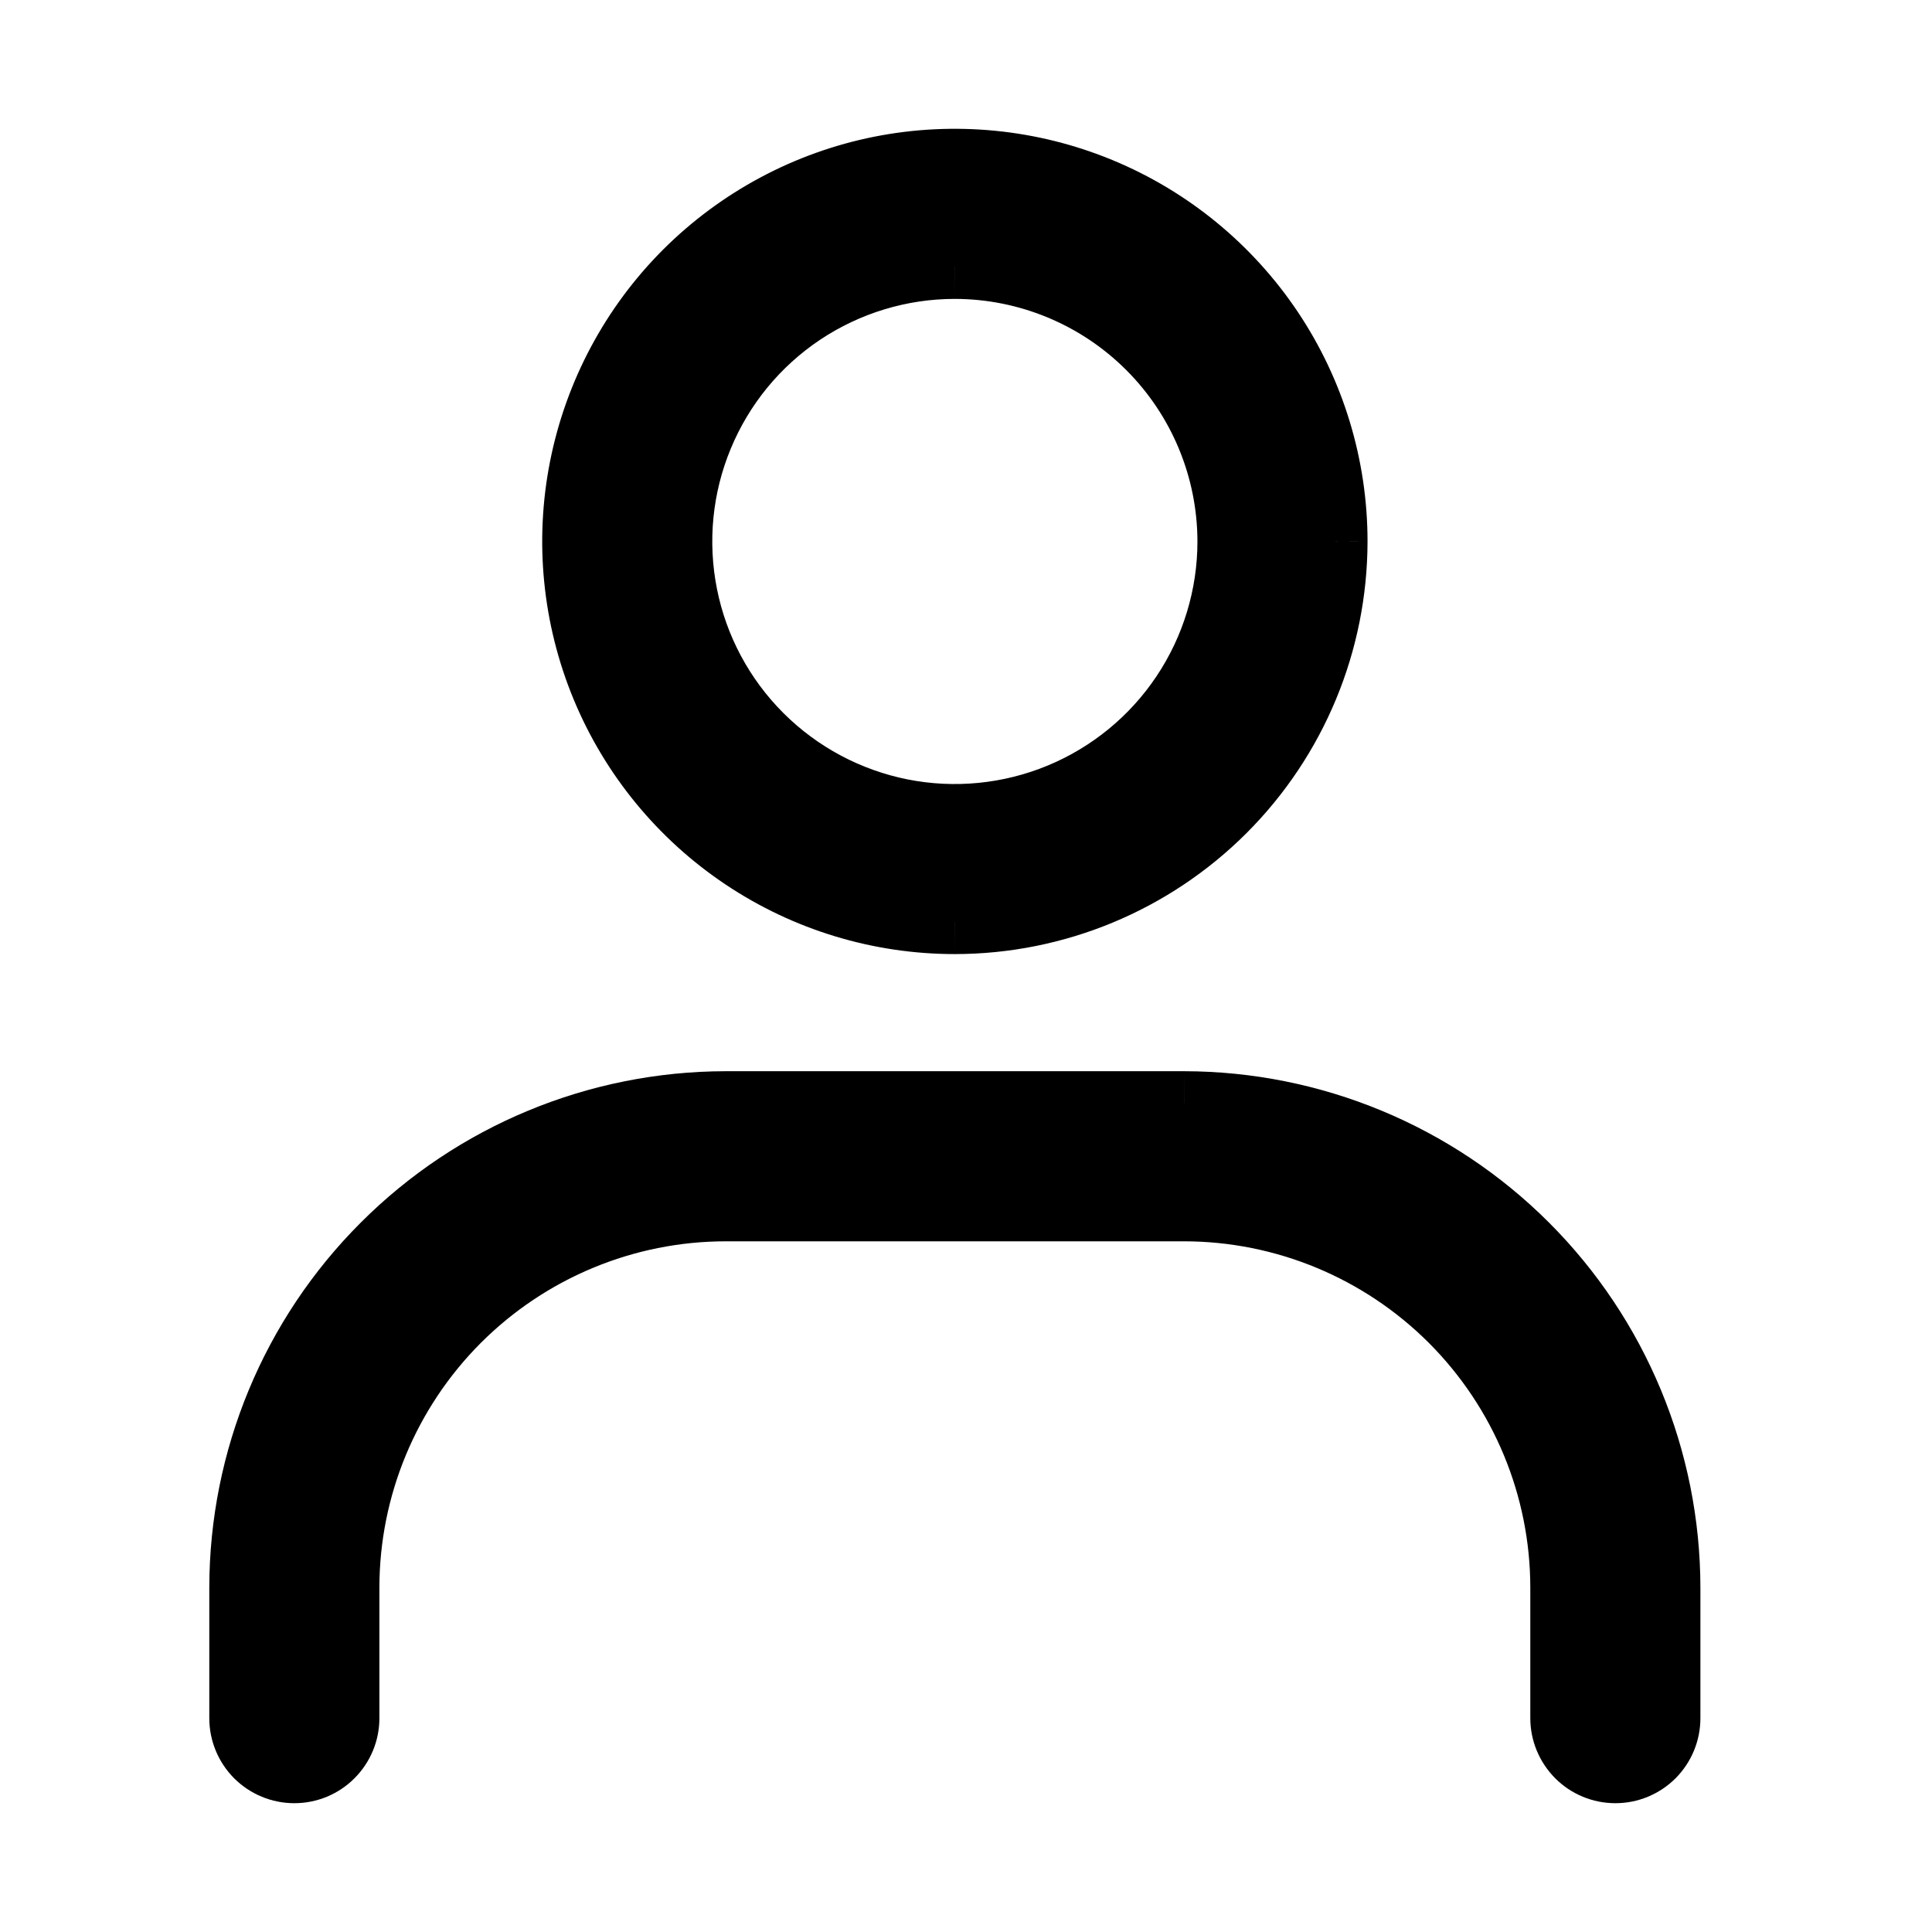 <svg width="24" height="24" viewBox="0 0 24 24" fill="none" xmlns="http://www.w3.org/2000/svg">
<path fill-rule="evenodd" clip-rule="evenodd" d="M9.236 10.656C10.013 11.175 10.927 11.452 11.861 11.452C13.114 11.451 14.316 10.953 15.202 10.066C16.088 9.18 16.586 7.979 16.588 6.726C16.588 5.791 16.31 4.878 15.791 4.1C15.272 3.323 14.534 2.717 13.67 2.36C12.806 2.002 11.856 1.908 10.94 2.091C10.023 2.273 9.181 2.723 8.52 3.384C7.859 4.045 7.409 4.887 7.226 5.804C7.044 6.721 7.137 7.671 7.495 8.535C7.853 9.398 8.459 10.136 9.236 10.656ZM9.965 3.888C10.527 3.513 11.186 3.313 11.861 3.313C12.766 3.314 13.634 3.674 14.274 4.314C14.914 4.954 15.274 5.821 15.275 6.726C15.275 7.401 15.075 8.061 14.7 8.622C14.325 9.184 13.791 9.621 13.168 9.88C12.544 10.138 11.858 10.206 11.196 10.074C10.534 9.942 9.925 9.617 9.448 9.14C8.971 8.662 8.645 8.054 8.514 7.392C8.382 6.73 8.45 6.044 8.708 5.42C8.966 4.796 9.404 4.263 9.965 3.888ZM19.602 21.808C19.726 21.931 19.892 22 20.067 22C20.241 22 20.408 21.931 20.531 21.808C20.654 21.685 20.723 21.518 20.723 21.344V19.721C20.721 18.126 20.087 16.598 18.959 15.47C17.832 14.343 16.303 13.709 14.708 13.707H9.014C7.42 13.709 5.891 14.343 4.764 15.47C3.636 16.598 3.002 18.127 3 19.721V21.344C3 21.518 3.069 21.685 3.192 21.808C3.315 21.931 3.482 22 3.656 22C3.83 22 3.997 21.931 4.121 21.808C4.244 21.685 4.313 21.518 4.313 21.344V19.721C4.314 18.474 4.81 17.28 5.691 16.398C6.573 15.517 7.768 15.021 9.014 15.02H14.709C15.955 15.021 17.15 15.517 18.032 16.398C18.913 17.28 19.409 18.474 19.41 19.721V21.344C19.41 21.518 19.479 21.685 19.602 21.808Z" fill="black"/>
<path d="M11.861 11.452V11.852L11.862 11.852L11.861 11.452ZM15.202 10.066L15.485 10.349L15.202 10.066ZM16.588 6.726L16.988 6.727V6.726H16.588ZM15.791 4.1L15.459 4.323V4.323L15.791 4.1ZM13.67 2.36L13.823 1.99V1.99L13.67 2.36ZM10.94 2.091L10.861 1.698L10.94 2.091ZM8.52 3.384L8.802 3.667V3.667L8.52 3.384ZM7.226 5.804L6.834 5.726L7.226 5.804ZM7.495 8.535L7.865 8.382L7.495 8.535ZM11.861 3.313L11.862 2.913H11.861V3.313ZM9.965 3.888L9.743 3.555L9.965 3.888ZM14.274 4.314L13.991 4.597V4.597L14.274 4.314ZM15.275 6.726H15.675L15.675 6.726L15.275 6.726ZM14.7 8.622L15.032 8.845L14.7 8.622ZM13.168 9.88L13.015 9.51L13.168 9.88ZM11.196 10.074L11.274 9.682L11.196 10.074ZM9.448 9.14L9.731 8.857L9.448 9.14ZM8.514 7.392L8.906 7.314L8.514 7.392ZM8.708 5.42L9.078 5.573V5.573L8.708 5.42ZM20.723 19.721H21.123V19.721L20.723 19.721ZM18.959 15.47L18.676 15.753L18.959 15.47ZM14.708 13.707L14.709 13.307H14.708V13.707ZM9.014 13.707V13.307L9.014 13.307L9.014 13.707ZM4.764 15.47L4.481 15.188H4.481L4.764 15.47ZM3 19.721L2.6 19.721V19.721H3ZM3.192 21.808L2.909 22.091H2.909L3.192 21.808ZM4.121 21.808L3.838 21.525H3.838L4.121 21.808ZM4.313 19.721L3.913 19.721V19.721H4.313ZM9.014 15.02V14.62L9.014 14.62L9.014 15.02ZM14.709 15.02L14.709 14.62H14.709V15.02ZM19.41 19.721H19.81V19.721L19.41 19.721ZM11.861 11.052C11.006 11.052 10.169 10.799 9.458 10.323L9.014 10.988C9.857 11.552 10.848 11.852 11.861 11.852V11.052ZM14.919 9.784C14.108 10.595 13.008 11.051 11.861 11.052L11.862 11.852C13.221 11.851 14.524 11.31 15.485 10.349L14.919 9.784ZM16.188 6.726C16.186 7.873 15.73 8.973 14.919 9.784L15.485 10.349C16.446 9.388 16.986 8.086 16.988 6.727L16.188 6.726ZM15.459 4.323C15.934 5.034 16.188 5.87 16.188 6.726H16.988C16.988 5.712 16.687 4.721 16.124 3.878L15.459 4.323ZM13.517 2.729C14.307 3.057 14.983 3.611 15.459 4.323L16.124 3.878C15.56 3.035 14.76 2.378 13.823 1.99L13.517 2.729ZM11.018 2.483C11.857 2.316 12.726 2.402 13.517 2.729L13.823 1.99C12.886 1.602 11.856 1.501 10.861 1.698L11.018 2.483ZM8.802 3.667C9.407 3.062 10.178 2.65 11.018 2.483L10.861 1.698C9.867 1.896 8.954 2.385 8.237 3.101L8.802 3.667ZM7.618 5.882C7.785 5.043 8.197 4.272 8.802 3.667L8.237 3.101C7.52 3.818 7.032 4.732 6.834 5.726L7.618 5.882ZM7.865 8.382C7.537 7.591 7.452 6.721 7.618 5.882L6.834 5.726C6.636 6.72 6.738 7.751 7.126 8.688L7.865 8.382ZM9.458 10.323C8.747 9.848 8.192 9.172 7.865 8.382L7.126 8.688C7.514 9.624 8.171 10.425 9.014 10.988L9.458 10.323ZM11.861 2.913C11.107 2.913 10.37 3.136 9.743 3.555L10.187 4.221C10.683 3.89 11.265 3.713 11.861 3.713V2.913ZM14.557 4.031C13.842 3.316 12.873 2.914 11.862 2.913L11.861 3.713C12.66 3.714 13.426 4.032 13.991 4.597L14.557 4.031ZM15.675 6.726C15.674 5.715 15.272 4.746 14.557 4.031L13.991 4.597C14.556 5.162 14.874 5.928 14.875 6.727L15.675 6.726ZM15.032 8.845C15.451 8.218 15.675 7.48 15.675 6.726H14.875C14.875 7.322 14.698 7.905 14.367 8.4L15.032 8.845ZM13.321 10.249C14.018 9.961 14.613 9.472 15.032 8.845L14.367 8.4C14.036 8.896 13.565 9.282 13.015 9.51L13.321 10.249ZM11.118 10.466C11.857 10.613 12.624 10.538 13.321 10.249L13.015 9.51C12.464 9.738 11.858 9.798 11.274 9.682L11.118 10.466ZM9.165 9.423C9.698 9.956 10.378 10.319 11.118 10.466L11.274 9.682C10.689 9.565 10.152 9.278 9.731 8.857L9.165 9.423ZM8.121 7.47C8.269 8.21 8.632 8.889 9.165 9.423L9.731 8.857C9.309 8.435 9.022 7.899 8.906 7.314L8.121 7.47ZM8.338 5.267C8.05 5.964 7.974 6.73 8.121 7.47L8.906 7.314C8.79 6.729 8.849 6.124 9.078 5.573L8.338 5.267ZM9.743 3.555C9.116 3.974 8.627 4.57 8.338 5.267L9.078 5.573C9.306 5.022 9.692 4.552 10.187 4.221L9.743 3.555ZM20.067 21.6C19.999 21.6 19.933 21.573 19.885 21.525L19.32 22.091C19.518 22.289 19.786 22.4 20.067 22.4V21.6ZM20.248 21.525C20.2 21.573 20.135 21.6 20.067 21.6V22.4C20.347 22.4 20.615 22.289 20.814 22.091L20.248 21.525ZM20.323 21.344C20.323 21.412 20.296 21.477 20.248 21.525L20.814 22.091C21.012 21.892 21.123 21.624 21.123 21.344H20.323ZM20.323 19.721V21.344H21.123V19.721H20.323ZM18.676 15.753C19.729 16.806 20.321 18.233 20.323 19.721L21.123 19.721C21.121 18.02 20.445 16.39 19.242 15.187L18.676 15.753ZM14.708 14.107C16.197 14.109 17.624 14.701 18.676 15.753L19.242 15.187C18.04 13.985 16.409 13.309 14.709 13.307L14.708 14.107ZM9.014 14.107H14.708V13.307H9.014V14.107ZM5.046 15.753C6.099 14.701 7.526 14.109 9.014 14.107L9.014 13.307C7.313 13.309 5.683 13.985 4.481 15.188L5.046 15.753ZM3.4 19.721C3.402 18.233 3.994 16.806 5.046 15.753L4.481 15.188C3.278 16.39 2.602 18.02 2.6 19.721L3.4 19.721ZM3.4 21.344V19.721H2.6V21.344H3.4ZM3.475 21.525C3.427 21.477 3.4 21.412 3.4 21.344H2.6C2.6 21.624 2.711 21.892 2.909 22.091L3.475 21.525ZM3.656 21.6C3.588 21.6 3.523 21.573 3.475 21.525L2.909 22.091C3.108 22.289 3.376 22.4 3.656 22.4V21.6ZM3.838 21.525C3.79 21.573 3.724 21.6 3.656 21.6V22.4C3.937 22.4 4.205 22.289 4.403 22.091L3.838 21.525ZM3.913 21.344C3.913 21.412 3.886 21.477 3.838 21.525L4.403 22.091C4.602 21.892 4.713 21.624 4.713 21.344H3.913ZM3.913 19.721V21.344H4.713V19.721H3.913ZM5.408 16.115C4.452 17.072 3.914 18.368 3.913 19.721L4.713 19.721C4.714 18.581 5.168 17.488 5.974 16.681L5.408 16.115ZM9.014 14.62C7.661 14.621 6.365 15.159 5.408 16.115L5.974 16.681C6.781 15.875 7.874 15.421 9.014 15.42L9.014 14.62ZM14.709 14.62H9.014V15.42H14.709V14.62ZM18.314 16.115C17.358 15.159 16.062 14.621 14.709 14.62L14.709 15.42C15.849 15.421 16.942 15.875 17.749 16.681L18.314 16.115ZM19.81 19.721C19.809 18.368 19.271 17.072 18.314 16.115L17.749 16.681C18.555 17.488 19.009 18.581 19.01 19.721L19.81 19.721ZM19.81 21.344V19.721H19.01V21.344H19.81ZM19.885 21.525C19.837 21.477 19.81 21.412 19.81 21.344H19.01C19.01 21.624 19.122 21.892 19.32 22.091L19.885 21.525Z" fill="black"/>
</svg>
